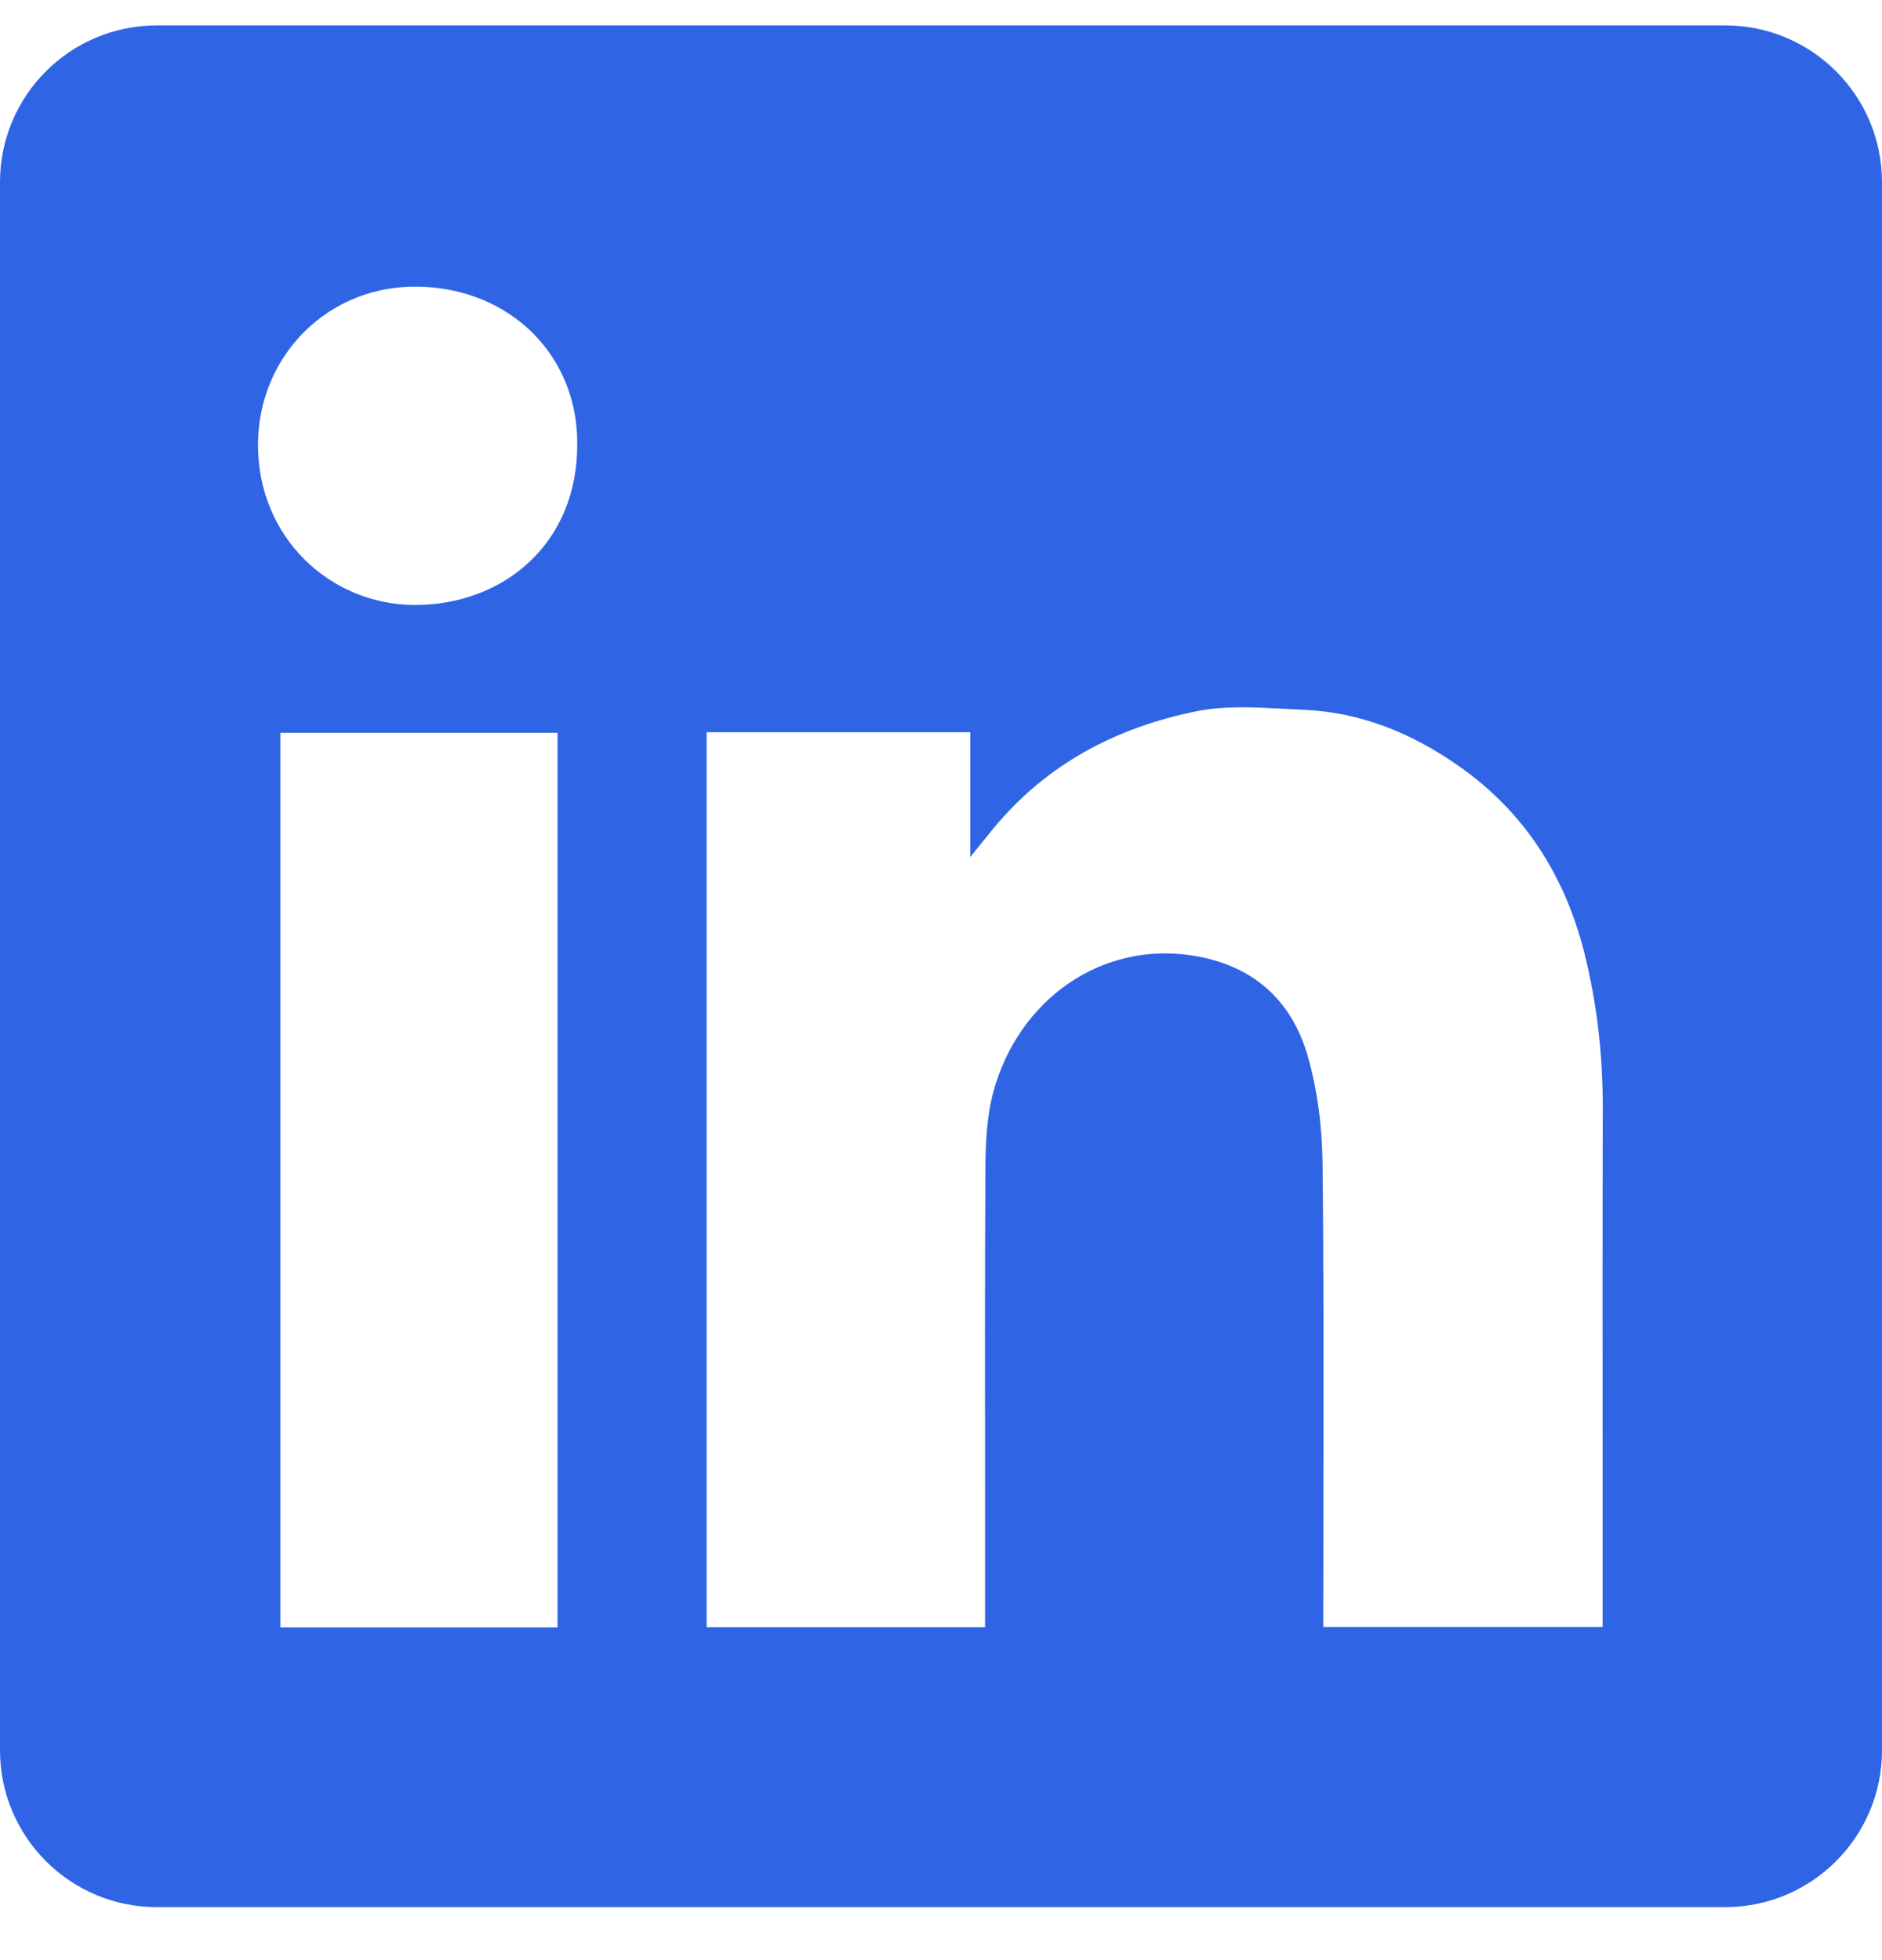 <svg width="24" height="25" viewBox="0 0 24 25" fill="none" xmlns="http://www.w3.org/2000/svg">
<path fill-rule="evenodd" clip-rule="evenodd" d="M2 0.324C0.895 0.324 0 1.219 0 2.324V22.324C0 23.428 0.895 24.324 2 24.324H22C23.105 24.324 24 23.428 24 22.324V2.324C24 1.219 23.105 0.324 22 0.324H2ZM7.361 5.661C7.369 6.936 6.414 7.721 5.282 7.716C4.215 7.71 3.285 6.861 3.29 5.663C3.296 4.536 4.187 3.63 5.344 3.656C6.517 3.683 7.369 4.543 7.361 5.661ZM12.373 9.339H9.013H9.011V20.753H12.562V20.486C12.562 19.98 12.562 19.473 12.562 18.966C12.56 17.614 12.559 16.261 12.566 14.91C12.568 14.582 12.583 14.241 12.667 13.928C12.984 12.758 14.036 12.002 15.21 12.188C15.964 12.306 16.462 12.742 16.672 13.453C16.802 13.898 16.86 14.376 16.866 14.839C16.881 16.236 16.878 17.632 16.876 19.029C16.876 19.522 16.875 20.016 16.875 20.509V20.751H20.437V20.477C20.437 19.874 20.437 19.272 20.437 18.669C20.436 17.163 20.435 15.657 20.439 14.151C20.441 13.47 20.368 12.799 20.201 12.141C19.952 11.162 19.436 10.352 18.598 9.767C18.004 9.351 17.351 9.083 16.622 9.053C16.539 9.049 16.455 9.045 16.371 9.04C15.998 9.02 15.619 8.999 15.262 9.071C14.242 9.276 13.346 9.743 12.669 10.566C12.591 10.66 12.514 10.756 12.399 10.899L12.373 10.931V9.339ZM3.576 20.756H7.11V9.347H3.576V20.756Z" fill="#2f65e5"/>
</svg>
